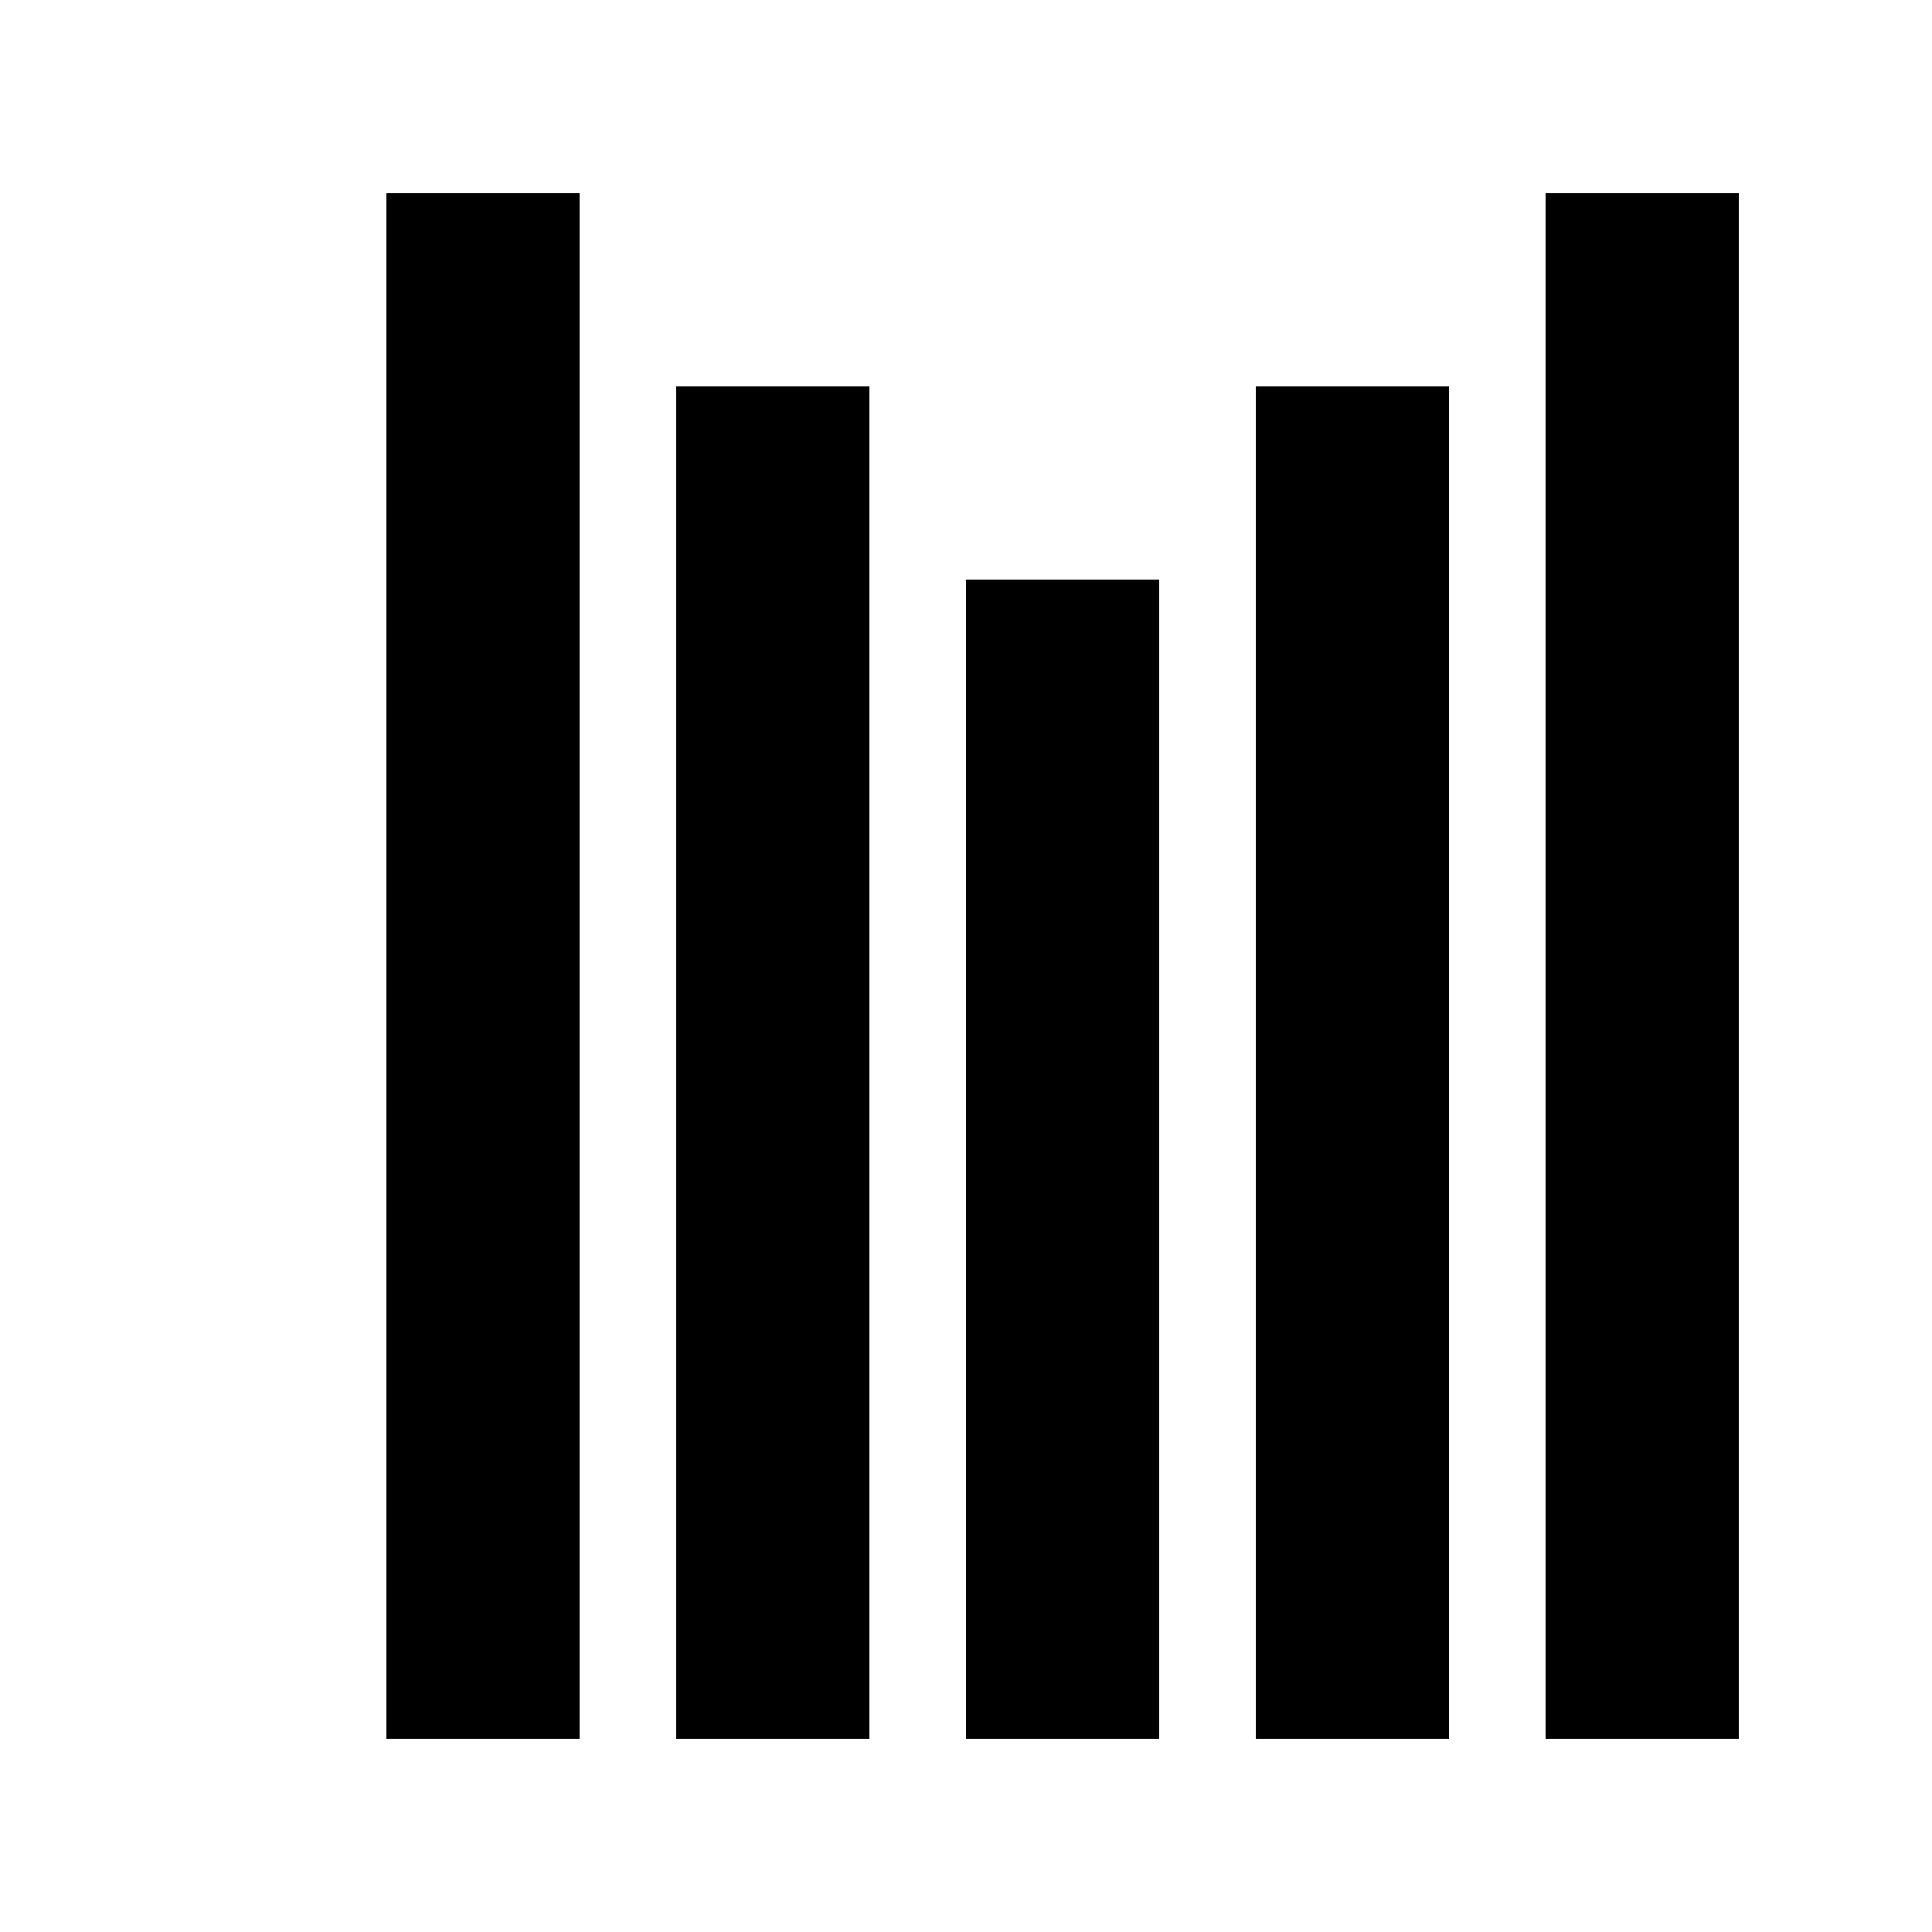  <svg xmlns="http://www.w3.org/2000/svg" viewBox="0 0 100 100" className="position-absolute top-50 start-50 translate-middle" width="100px" height="100px">
        {/* Premier bâtonnet */}
        <rect x="20" y="10" width="10" height="80" fill="black" />
        {/* Deuxième bâtonnet */}
        <rect x="35" y="20" width="10" height="70" fill="black" />
        {/* Troisième bâtonnet */}
        <rect x="50" y="30" width="10" height="60" fill="black" />
        {/* Quatrième bâtonnet */}
        <rect x="65" y="20" width="10" height="70" fill="black" />
        {/* Cinquième bâtonnet */}
        <rect x="80" y="10" width="10" height="80" fill="black" />
      </svg>